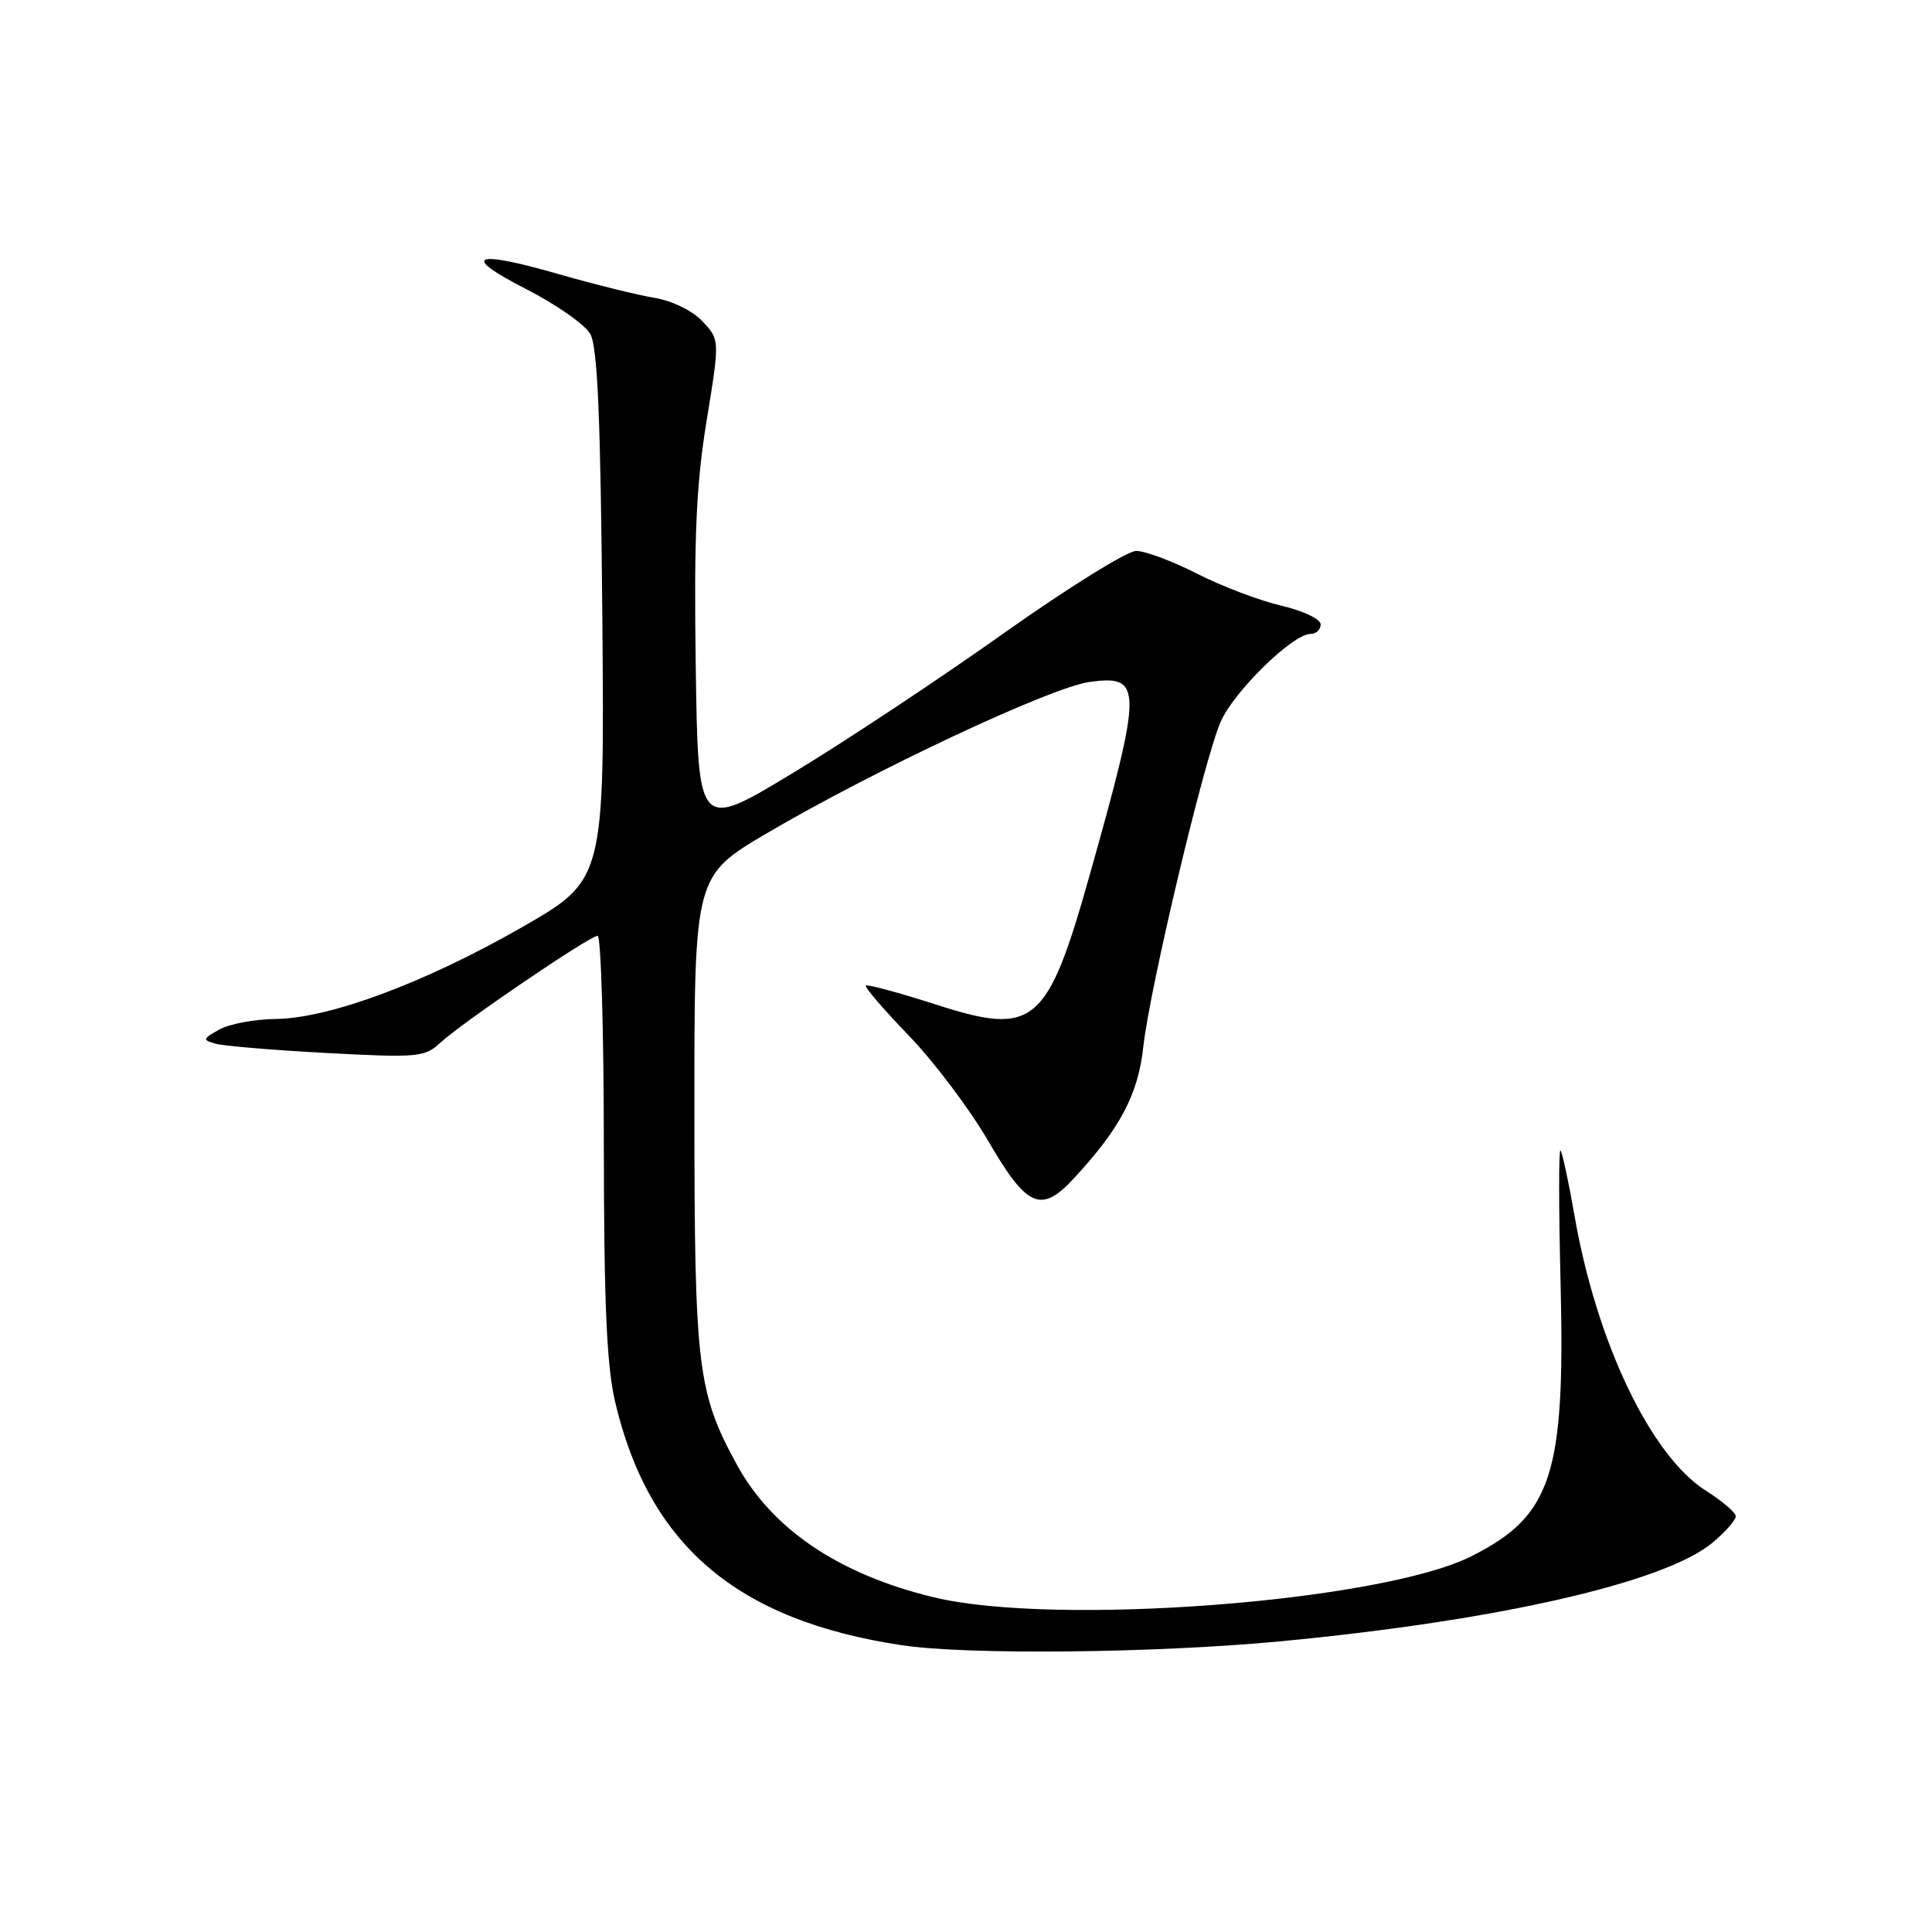 <?xml version="1.0" encoding="UTF-8" standalone="no"?>
<!DOCTYPE svg PUBLIC "-//W3C//DTD SVG 1.1//EN" "http://www.w3.org/Graphics/SVG/1.1/DTD/svg11.dtd" >
<svg xmlns="http://www.w3.org/2000/svg" xmlns:xlink="http://www.w3.org/1999/xlink" version="1.1" viewBox="0 0 256 256">
 <g >
 <path fill="currentColor"
d=" M 169.59 217.49 C 198.50 214.75 220.66 209.68 226.96 204.38 C 228.63 202.97 230.00 201.42 230.00 200.92 C 230.00 200.43 228.23 198.91 226.06 197.54 C 218.73 192.91 211.54 177.86 208.62 161.02 C 207.84 156.54 207.01 152.68 206.77 152.44 C 206.53 152.20 206.54 160.22 206.79 170.25 C 207.40 195.41 205.61 200.87 194.97 206.21 C 182.95 212.25 139.84 215.54 123.73 211.65 C 111.17 208.62 102.29 202.63 97.60 194.01 C 92.42 184.49 92.02 181.18 92.01 147.28 C 92.00 116.07 92.00 116.07 101.63 110.40 C 115.74 102.10 139.27 91.06 144.37 90.36 C 151.42 89.40 151.42 90.96 144.40 115.91 C 138.79 135.84 137.06 137.31 124.09 133.13 C 119.14 131.54 114.93 130.40 114.73 130.60 C 114.54 130.80 117.10 133.78 120.44 137.24 C 123.77 140.69 128.52 147.00 130.99 151.26 C 136.05 159.97 137.94 160.81 142.19 156.25 C 148.40 149.57 150.80 145.06 151.49 138.73 C 152.35 130.94 159.51 100.81 161.73 95.67 C 163.45 91.68 171.28 84.00 173.64 84.00 C 174.39 84.00 175.00 83.43 175.00 82.74 C 175.00 82.03 172.67 80.93 169.75 80.25 C 166.86 79.57 161.85 77.67 158.61 76.01 C 155.37 74.36 151.74 73.00 150.55 73.00 C 149.36 73.00 141.44 77.93 132.94 83.95 C 124.45 89.98 111.88 98.31 105.00 102.46 C 92.50 110.02 92.50 110.02 92.19 88.26 C 91.94 71.14 92.25 64.21 93.63 55.76 C 95.38 45.03 95.38 45.03 93.08 42.58 C 91.73 41.15 89.07 39.85 86.64 39.45 C 84.36 39.07 78.72 37.67 74.09 36.34 C 62.68 33.05 60.95 33.83 69.71 38.30 C 73.68 40.33 77.50 43.00 78.21 44.24 C 79.18 45.94 79.58 55.25 79.81 81.55 C 80.11 116.59 80.11 116.59 69.10 122.90 C 56.26 130.25 43.61 134.95 36.50 135.02 C 33.75 135.05 30.41 135.67 29.08 136.41 C 26.83 137.66 26.80 137.80 28.58 138.30 C 29.63 138.60 36.27 139.15 43.32 139.53 C 55.33 140.17 56.29 140.08 58.32 138.19 C 61.18 135.53 78.14 124.00 79.19 124.00 C 79.63 124.00 80.01 136.49 80.01 151.75 C 80.03 172.70 80.39 181.04 81.51 185.77 C 86.00 204.81 97.67 214.72 119.50 218.00 C 128.20 219.31 153.10 219.05 169.59 217.49 Z "/>
</g>
</svg>